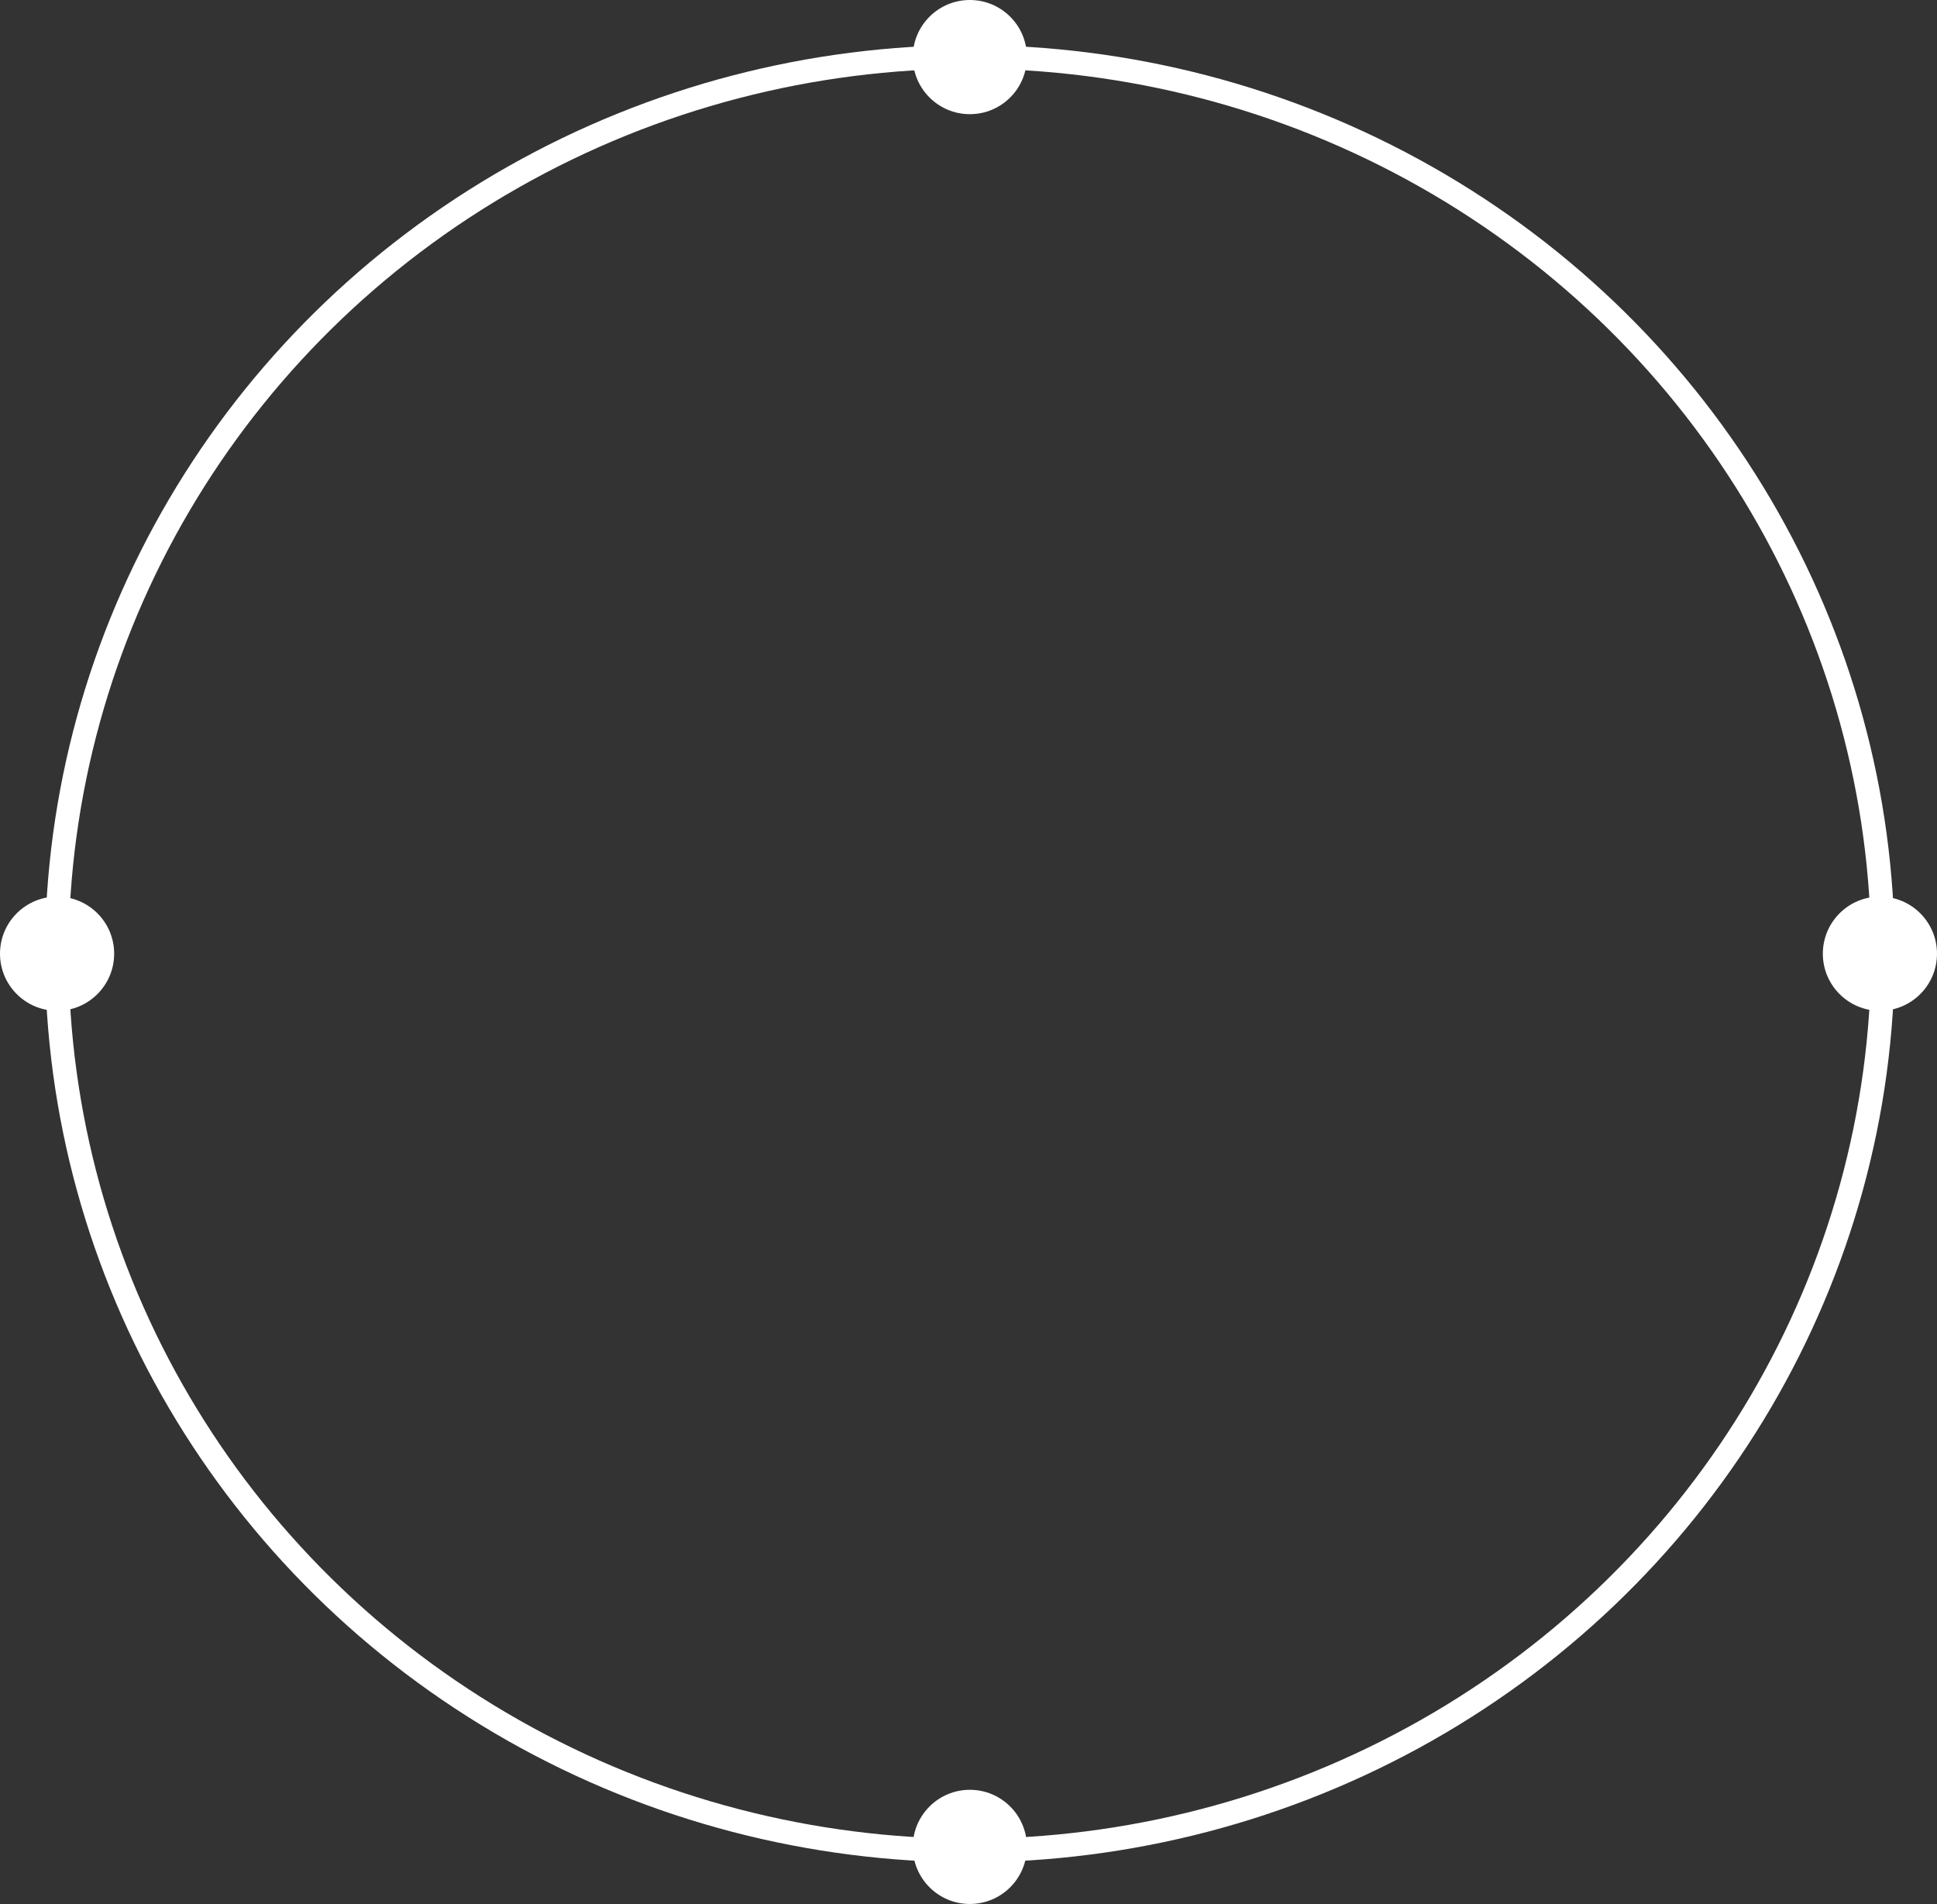 <?xml version="1.0" encoding="UTF-8" standalone="no"?>
<!-- Created with Inkscape (http://www.inkscape.org/) -->

<svg
   width="169.673mm"
   height="166.753mm"
   viewBox="0 0 169.673 166.753"
   version="1.1"
   id="svg5"
   inkscape:export-filename="bitmap.svg"
   inkscape:export-xdpi="91.047058"
   inkscape:export-ydpi="91.047058"
   xmlns:inkscape="http://www.inkscape.org/namespaces/inkscape"
   xmlns:sodipodi="http://sodipodi.sourceforge.net/DTD/sodipodi-0.dtd"
   xmlns="http://www.w3.org/2000/svg"
   xmlns:svg="http://www.w3.org/2000/svg">
  <rect x="0" y="0" width="169.673" height="166.753" fill="#333333" stroke="none"/>
  <sodipodi:namedview
     id="namedview7"
     pagecolor="#ffffff"
     bordercolor="#666666"
     borderopacity="1.0"
     inkscape:showpageshadow="2"
     inkscape:pageopacity="0.0"
     inkscape:pagecheckerboard="0"
     inkscape:deskcolor="#d1d1d1"
     inkscape:document-units="mm"
     showgrid="false" />
  <defs
     id="defs2" />
  <g
     inkscape:label="Layer 1"
     inkscape:groupmode="layer"
     id="layer1"
     transform="translate(-20.045,-64.974)">
    <ellipse
       style="fill:none;stroke:#ffffff;stroke-width:2.065;stroke-dasharray:none;stroke-opacity:1;paint-order:fill markers stroke"
       id="path346"
       cx="105"
       cy="148.5"
       rx="79.981"
       ry="78.544"
       inkscape:export-filename="path346.svg"
       inkscape:export-xdpi="91.047058"
       inkscape:export-ydpi="91.047058" />
    <circle
       style="fill:#ffffff;fill-opacity:1;stroke:none;stroke-width:1.726;stroke-dasharray:none;stroke-opacity:1;paint-order:fill markers stroke"
       id="path954"
       cx="105"
       cy="226.727"
       r="5" />
    <circle
       style="fill:#ffffff;fill-opacity:1;stroke:none;stroke-width:1.726;stroke-dasharray:none;stroke-opacity:1;paint-order:fill markers stroke"
       id="path954-4"
       cx="105"
       cy="69.974"
       r="5" />
    <circle
       style="fill:#ffffff;fill-opacity:1;stroke:none;stroke-width:1.726;stroke-dasharray:none;stroke-opacity:1;paint-order:fill markers stroke"
       id="path954-2"
       cx="25.045"
       cy="148.5"
       r="5" />
    <circle
       style="fill:#ffffff;fill-opacity:1;stroke:none;stroke-width:1.726;stroke-dasharray:none;stroke-opacity:1;paint-order:fill markers stroke"
       id="path954-2-3"
       cx="184.718"
       cy="148.5"
       r="5" />
  </g>
</svg>

